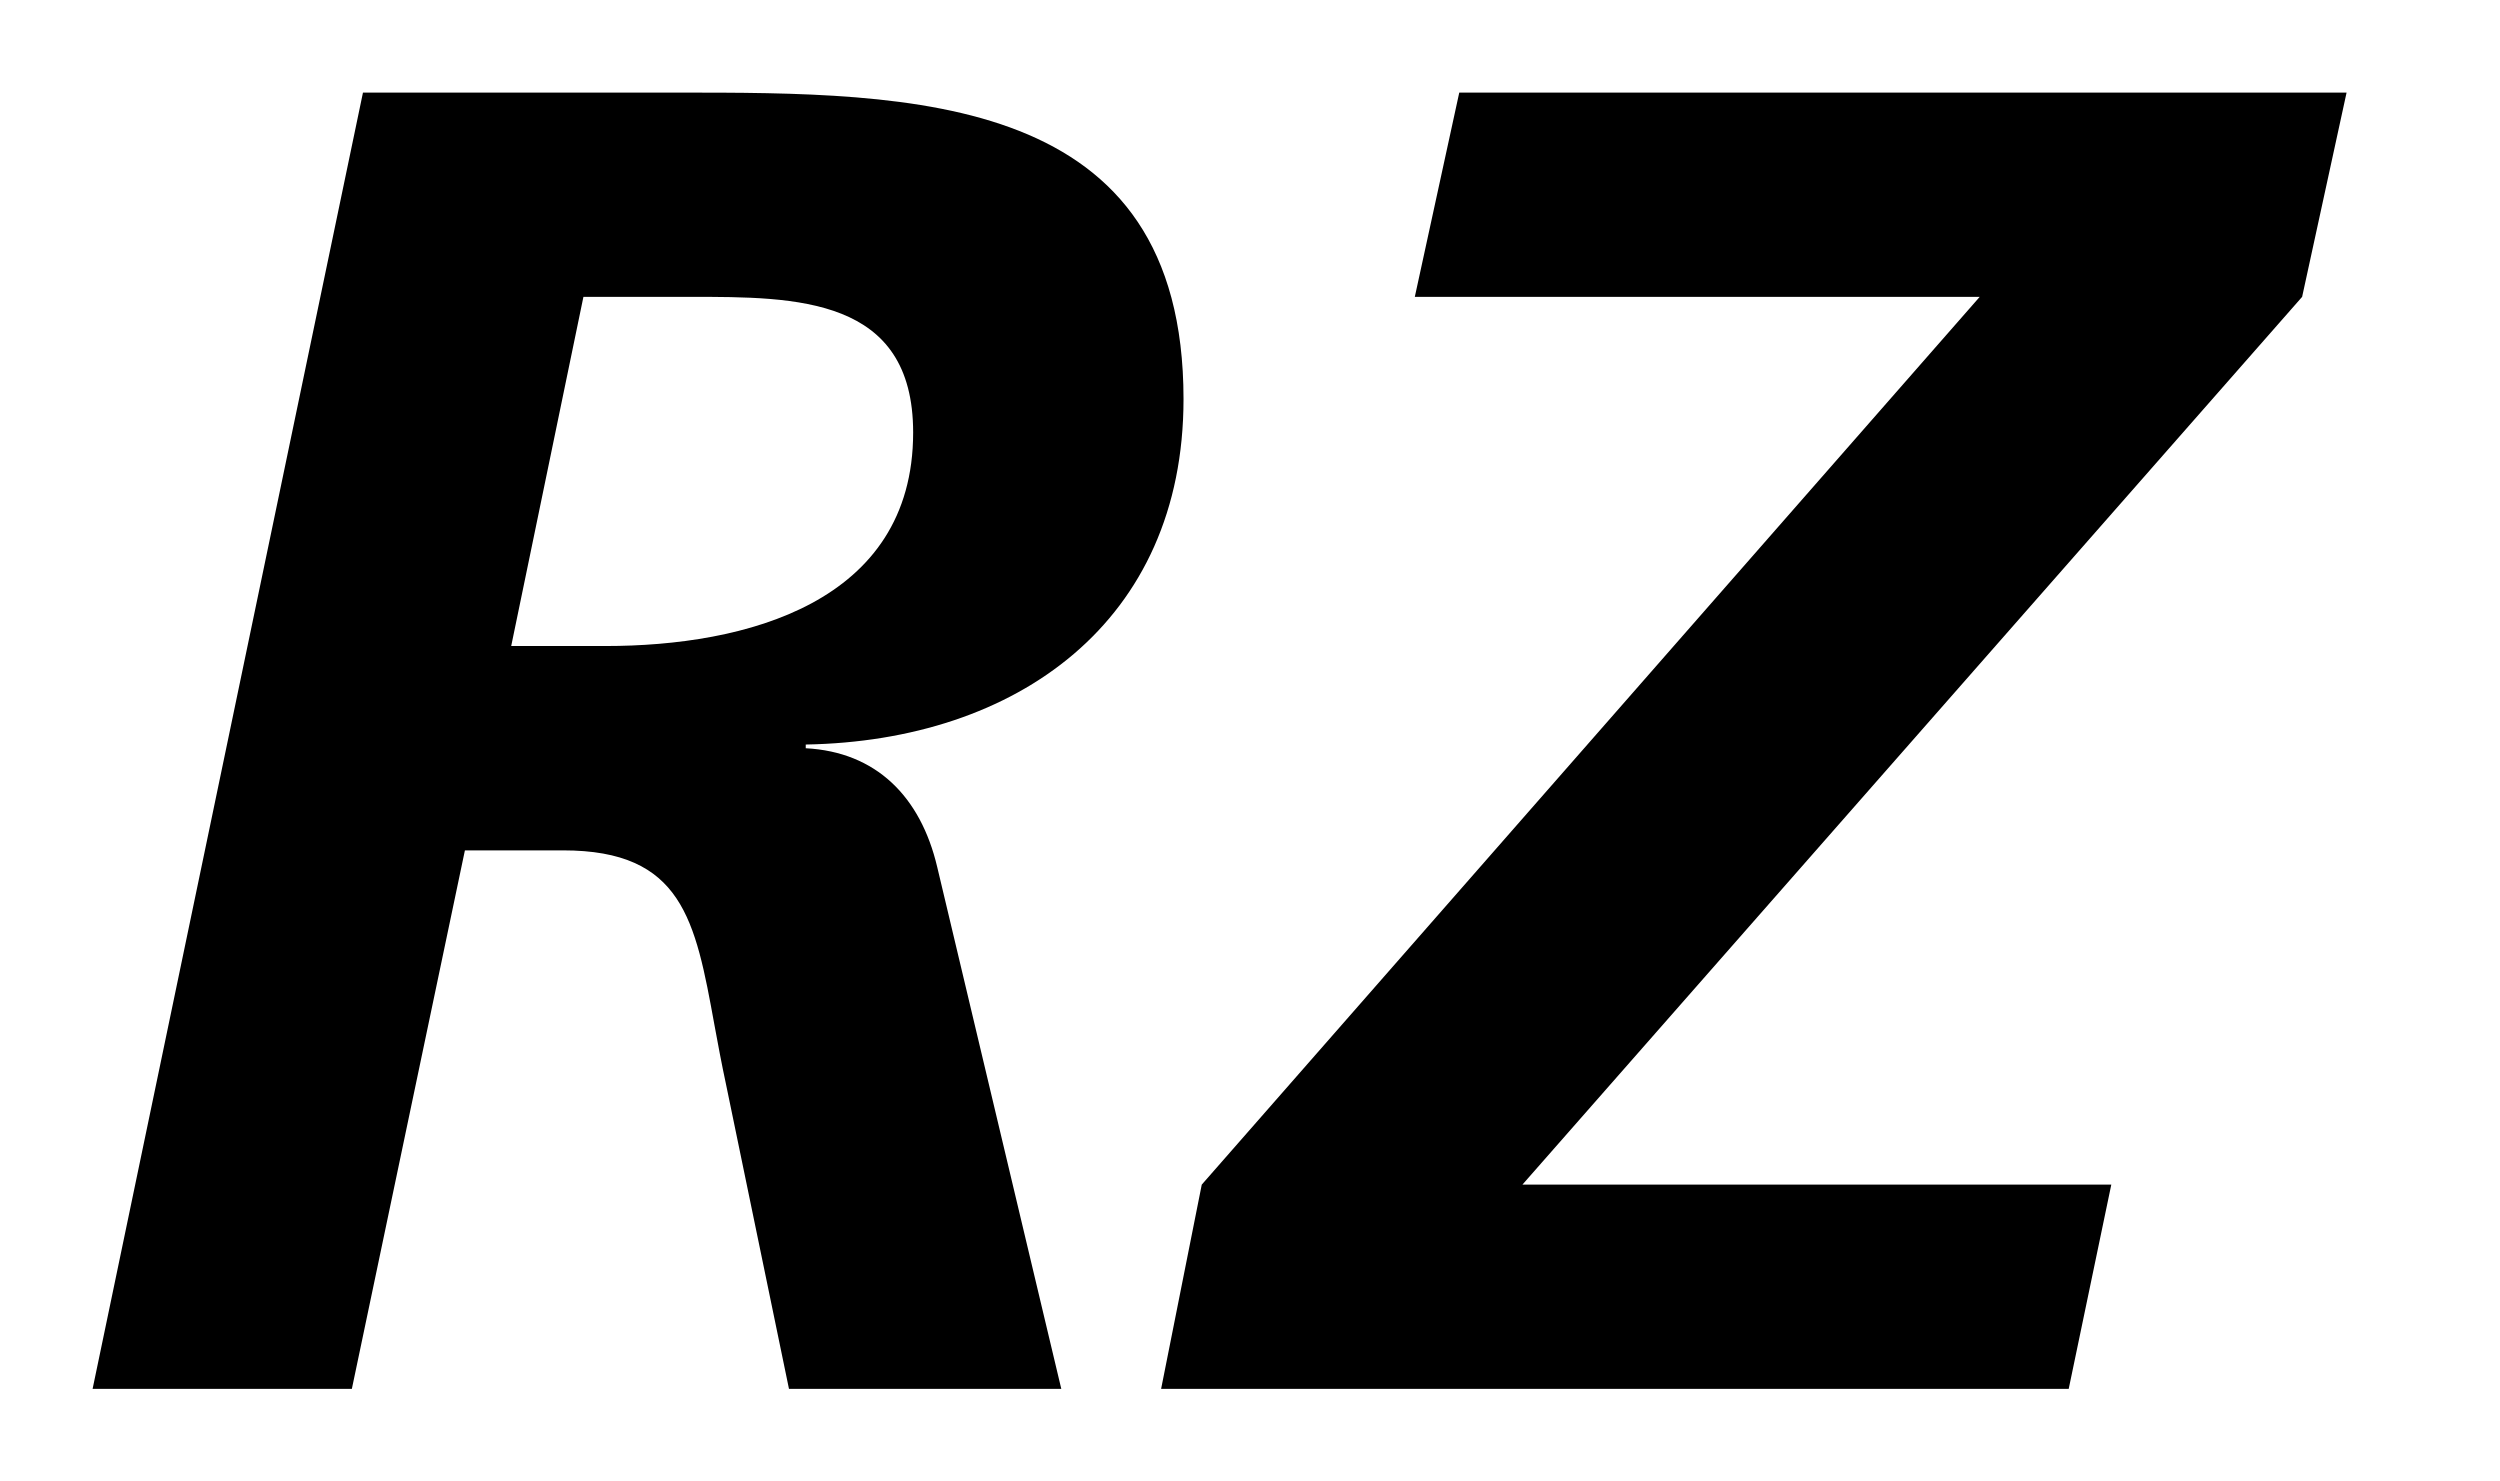 <svg width="27" height="16" viewBox="0 0 27 16" fill="none" xmlns="http://www.w3.org/2000/svg"><path fill-rule="evenodd" clip-rule="evenodd" d="M6.541 6.977h-1.02l.78-3.771h1.16c1.14 0 2.401 0 2.401 1.465 0 1.845-1.82 2.306-3.321 2.306ZM7.221 1H3.92L1 15h2.8l1.221-5.816h1.06c1.29 0 1.428.75 1.635 1.886.037.202.077.417.125.641L8.521 15h2.941l-1.34-5.636c-.18-.763-.661-1.243-1.42-1.283v-.04c2.28-.04 4.08-1.325 4.08-3.731C12.782.999 9.87 1 7.312 1H7.22Zm18.121 0H15.76l-.48 2.206h6.101l-8.402 9.588L12.54 15h9.802l.46-2.206h-6.36l8.421-9.588.48-2.206Z" fill="#000"/></svg>